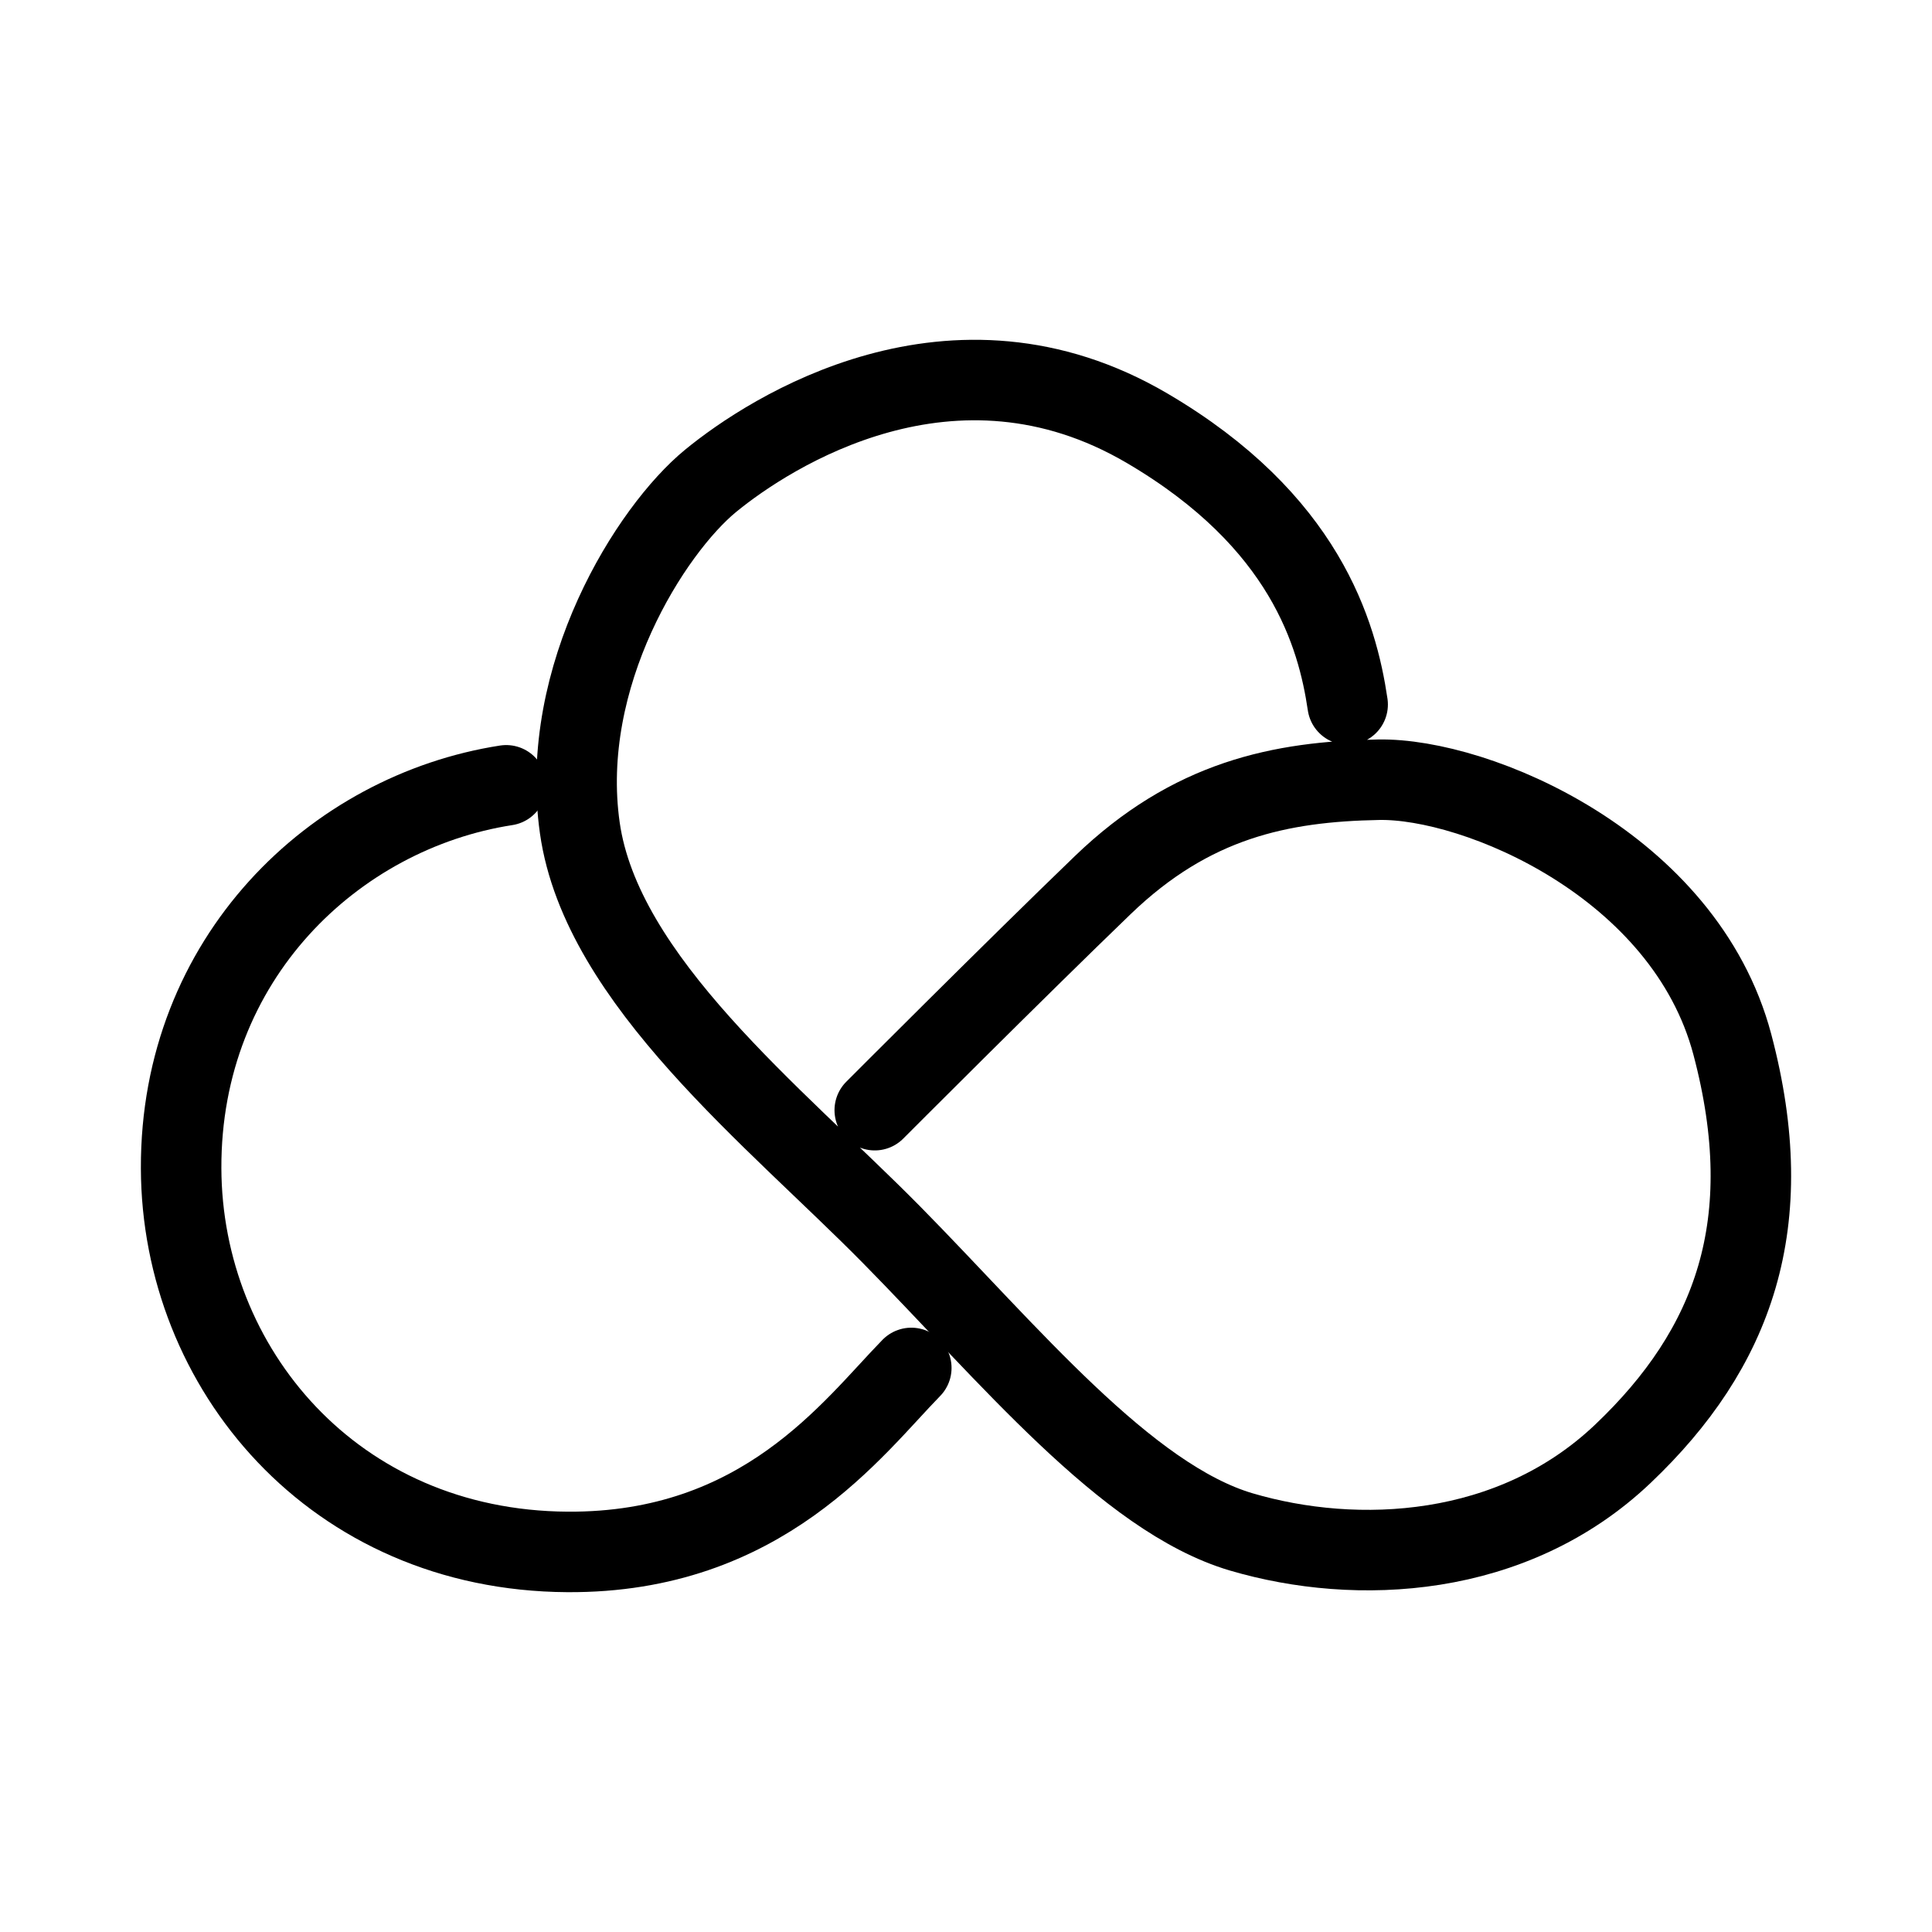 <?xml version="1.0" encoding="UTF-8"?><svg id="b" xmlns="http://www.w3.org/2000/svg" viewBox="0 0 48 48"><defs><style>.c{stroke-width:2px;fill:none;stroke:#000;stroke-linecap:round;stroke-linejoin:round;}</style></defs><path class="c" d="m22.641,33.986c-1.454,1.487-3.691,4.601-8.543,4.571-5.813-.036-9.582-4.571-9.598-9.531-.017-5.216,3.808-8.853,8.076-9.515"/><path class="c" d="m21.733,27.582s3.462-3.47,5.665-5.592,4.414-2.573,6.852-2.618c2.438-.045,7.608,2.122,8.789,6.575,1.181,4.454.028,7.56-2.717,10.17-2.745,2.61-6.616,2.787-9.48,1.944-2.864-.844-5.795-4.445-8.691-7.383-2.896-2.938-7.205-6.315-7.745-10.105-.54-3.79,1.771-7.414,3.248-8.626s6.018-4.143,10.847-1.307c3.924,2.304,4.723,5.114,4.981,6.863"/></svg>